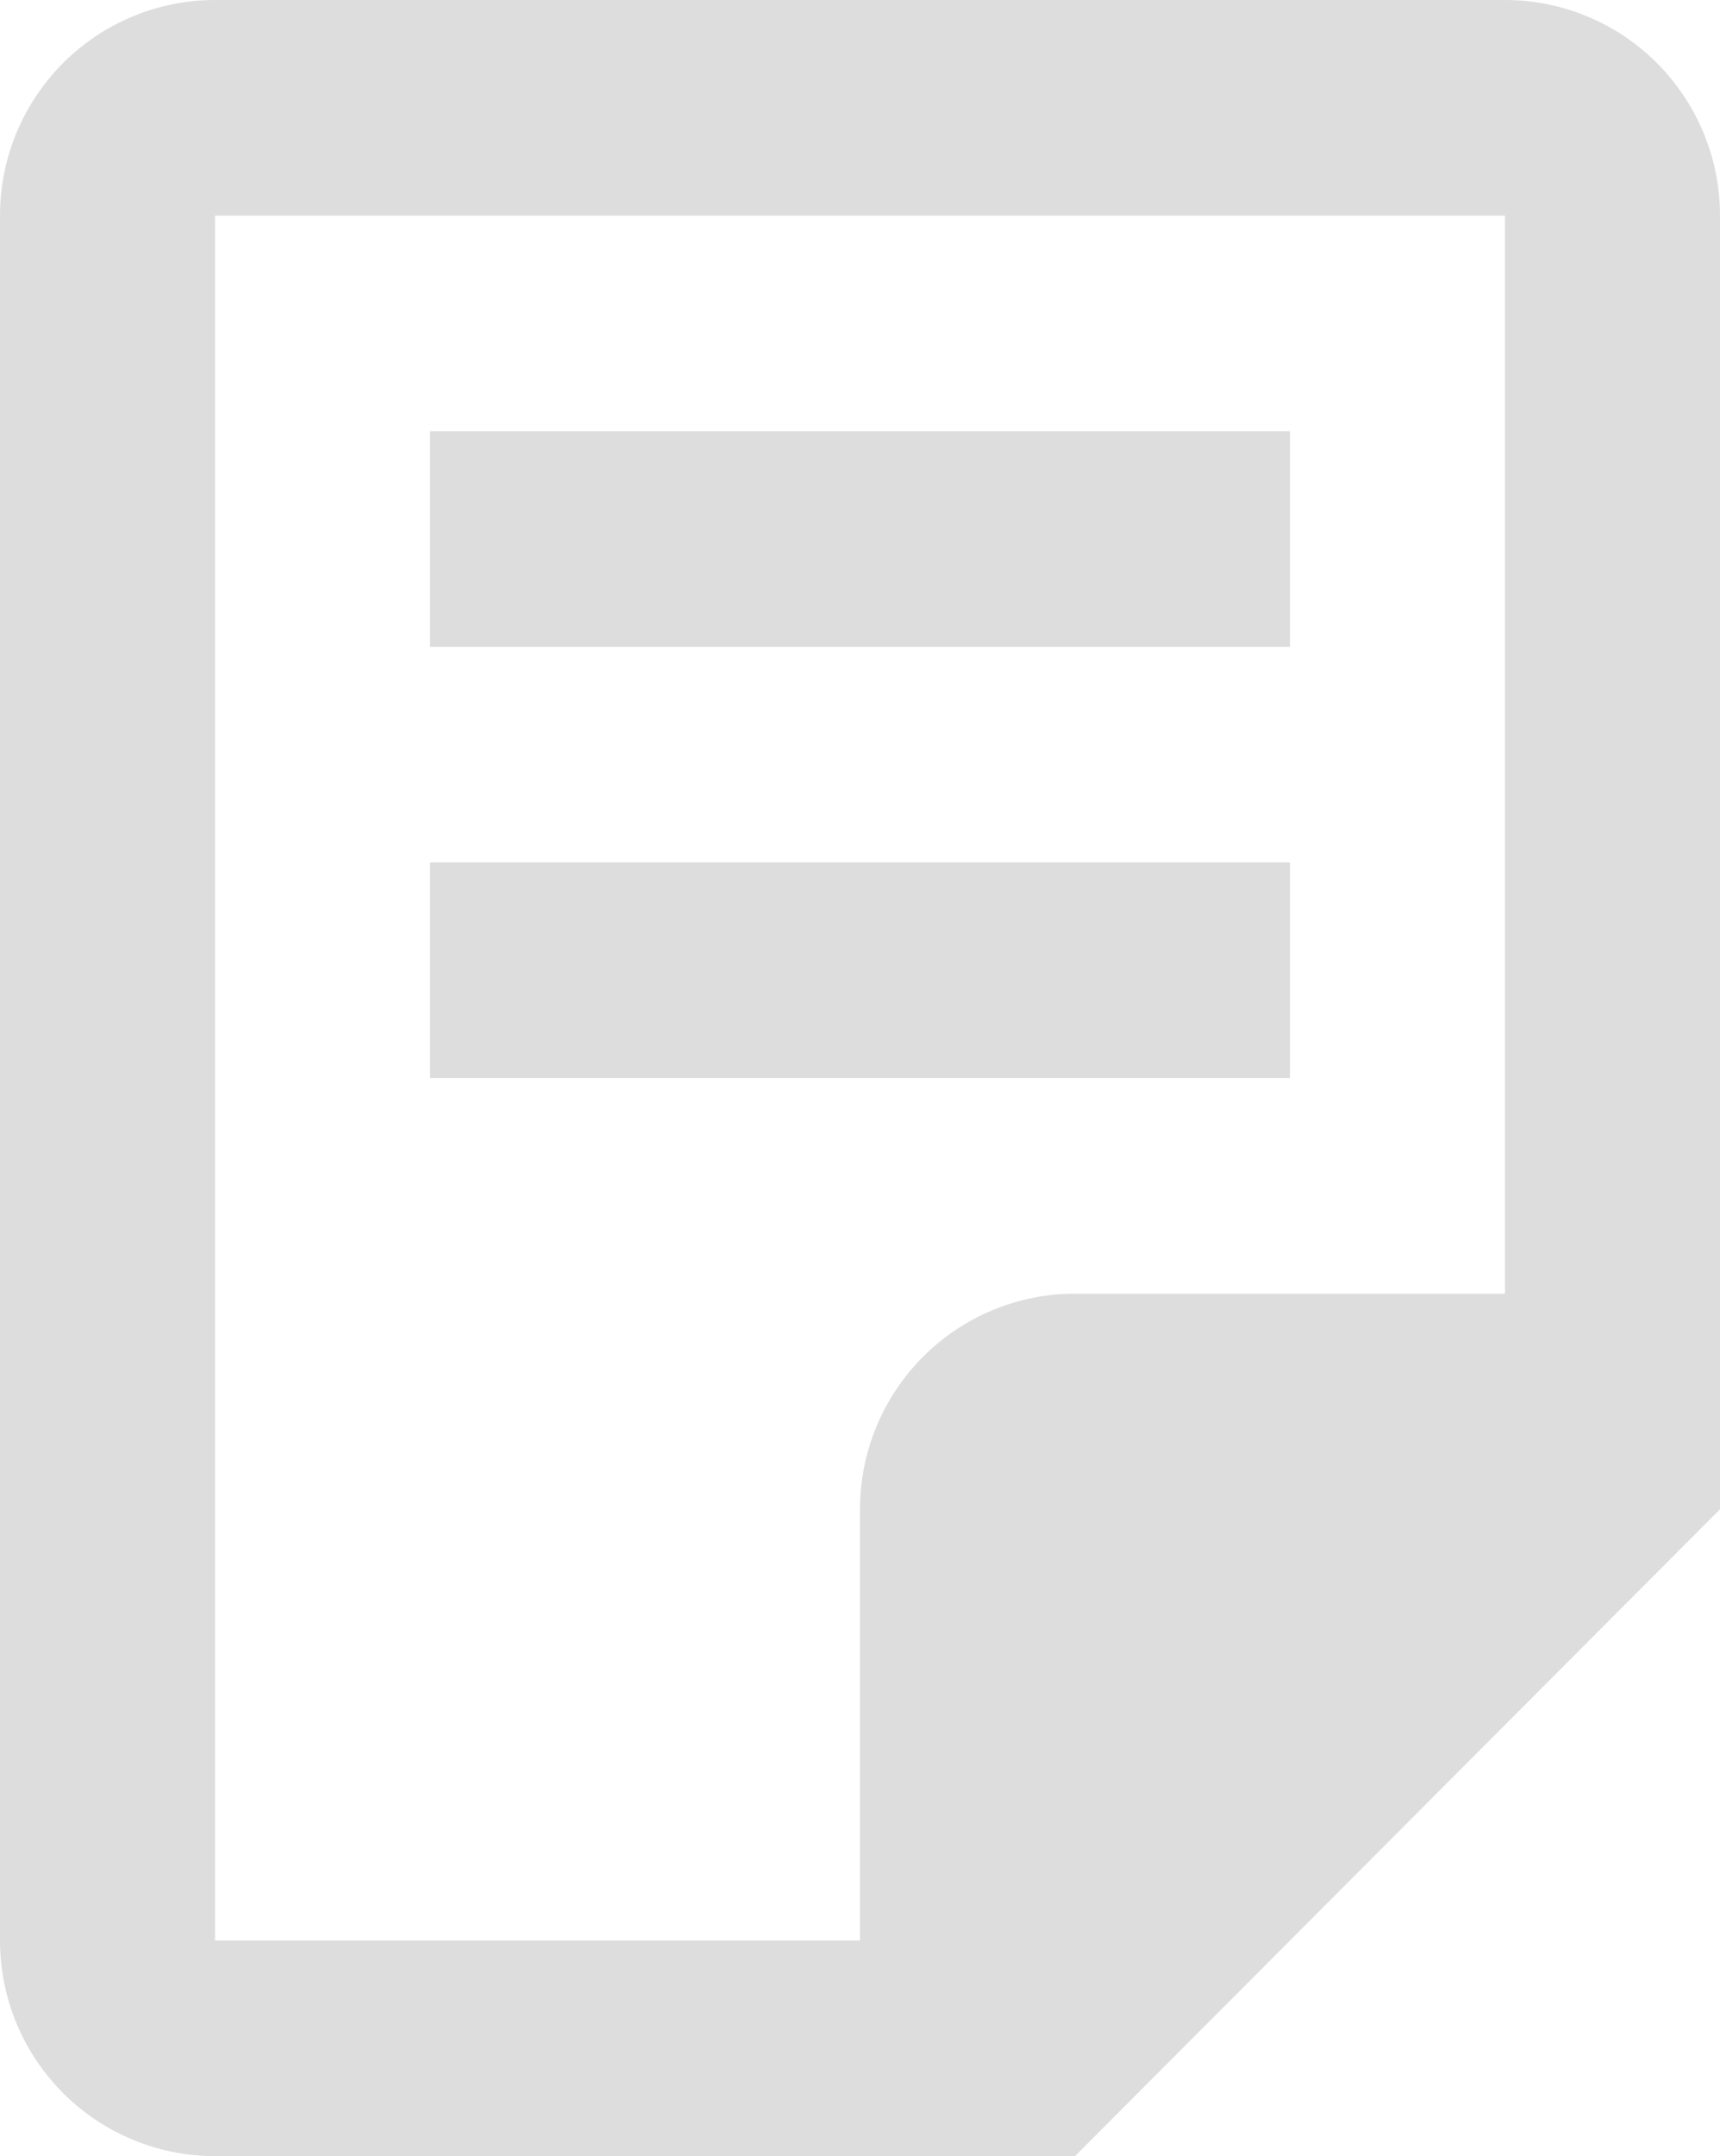 <svg width="87" height="109" viewBox="0 0 87 109" fill="none" xmlns="http://www.w3.org/2000/svg">
<path opacity="0.5" d="M65.25 32.7H21.75V21.8H65.25V32.7ZM65.25 43.6H21.75V54.5H65.25V43.6ZM87 10.9V76.3L54.375 109H10.875C7.991 109 5.225 107.852 3.185 105.807C1.146 103.763 0 100.991 0 98.1V10.9C0 8.009 1.146 5.237 3.185 3.193C5.225 1.148 7.991 0 10.875 0H76.125C79.009 0 81.775 1.148 83.815 3.193C85.854 5.237 87 8.009 87 10.9ZM76.125 65.4V10.9H10.875V98.1H43.5V76.3C43.5 73.409 44.646 70.637 46.685 68.593C48.725 66.548 51.491 65.4 54.375 65.4H76.125Z" fill="#BDBDBD"/>
</svg>
